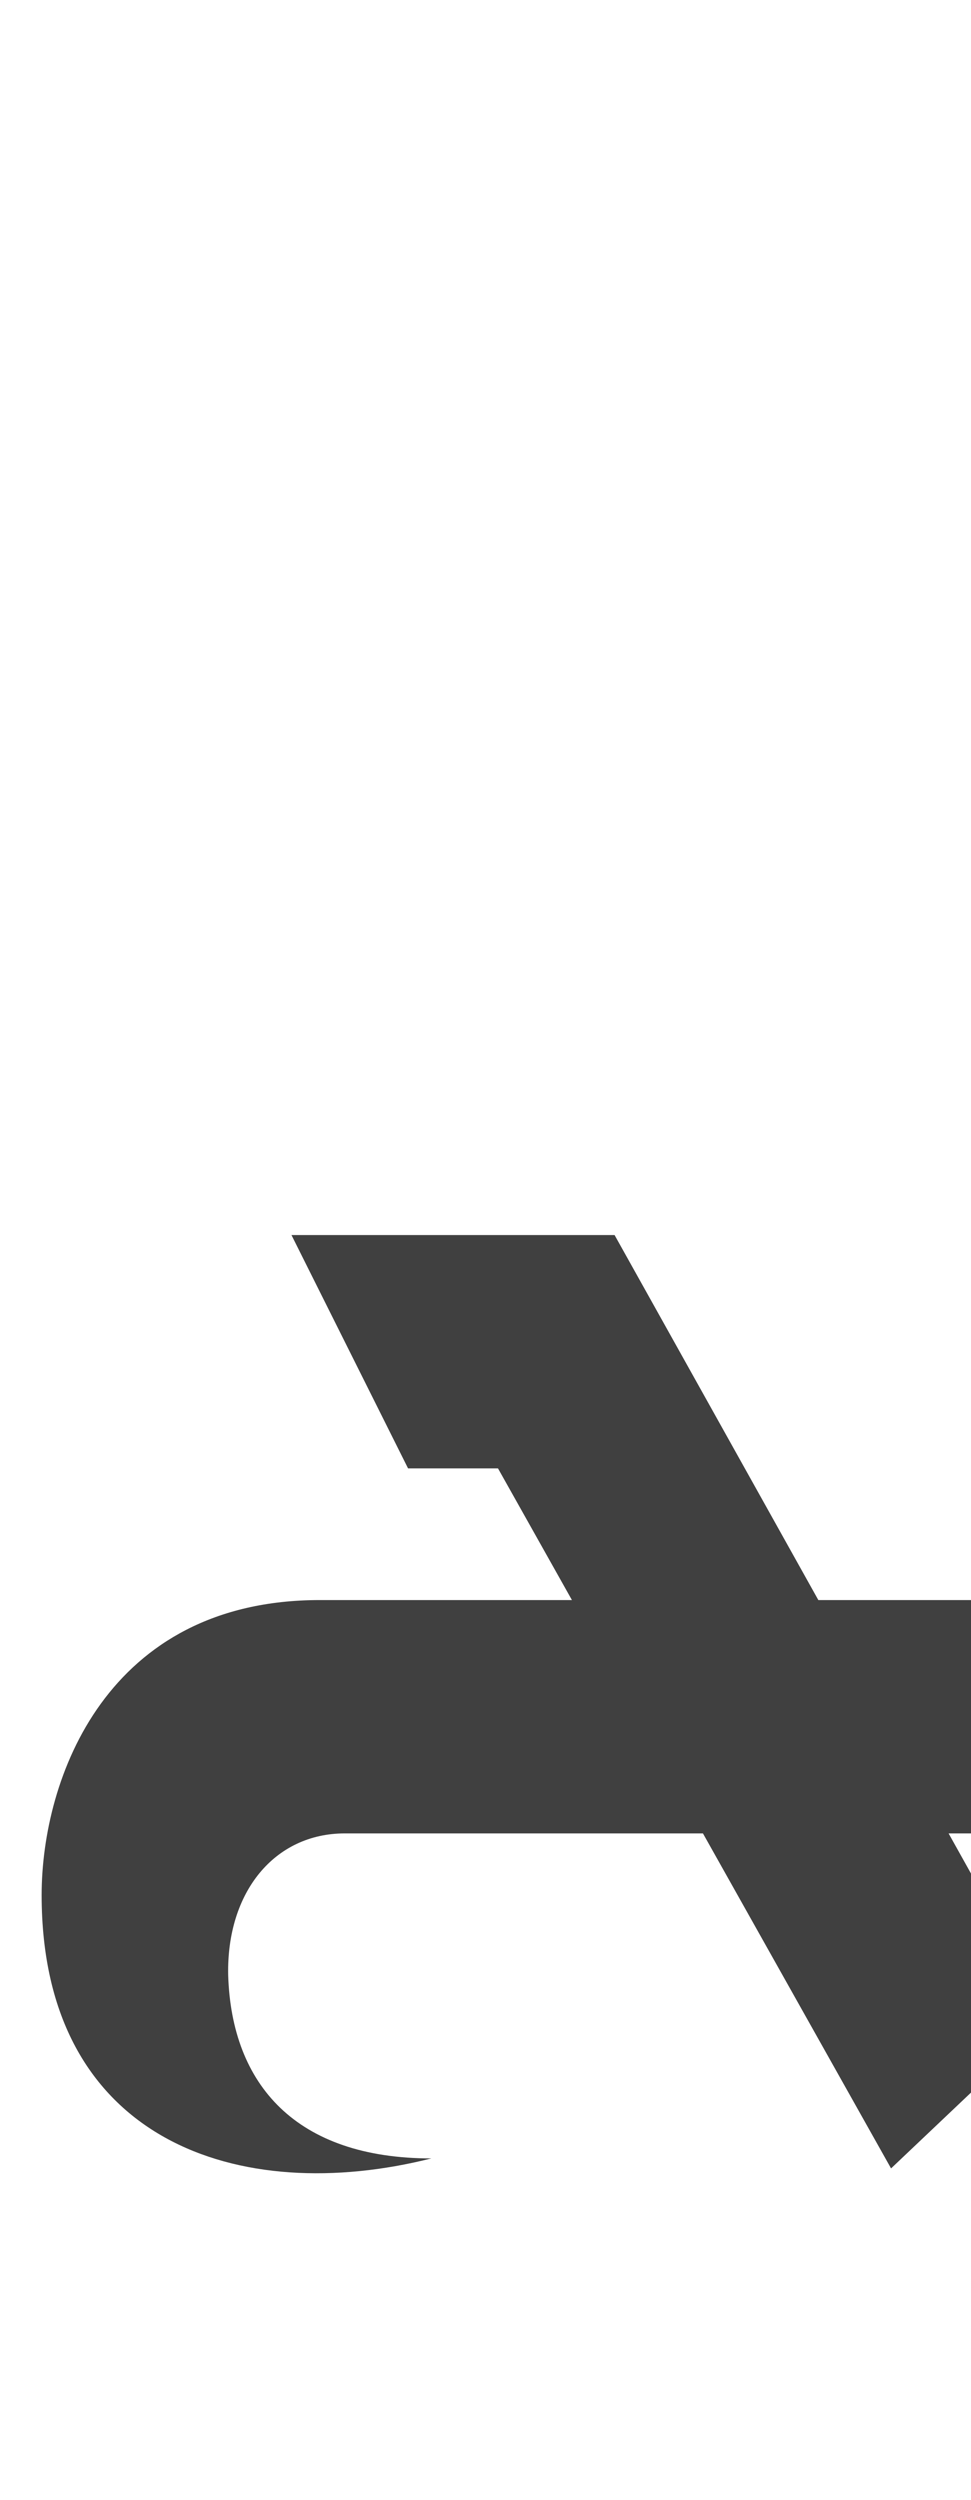 <?xml version="1.0" standalone="no"?>
<svg
   version="1.1"
   viewBox="0 0 583.0 1500.0"
   width="583.0"
   height="1500.0"
   xmlns="http://www.w3.org/2000/svg"
   xmlns:sodipodi="http://sodipodi.sourceforge.net/DTD/sodipodi-0.dtd">
 <sodipodi:namedview objecttolerance="1" gridtolerance="1" guidetolerance="1">
  <sodipodi:guide position="0,400" orientation="0,-1"/>
 </sodipodi:namedview>
 <g transform="matrix(1 0 0 -1 0 1100.0)">
  <path opacity="0.75" d="M535.0 -201.0 631.0 -110.0 369.0 359.0H175.0L245.0 219.0H299.0L535.0 -201.0ZM25.0 -37.0C25.0 -185.0 144.0 -224.0 259.0 -195.0C178.0 -195.0 139.0 -151.0 137.0 -85.0C136.0 -35.0 165.0 0.0 207.0 0.0H615.0V140.0H192.0C64.0 140.0 25.0 33.0 25.0 -37.0Z" />
 </g>
</svg>
